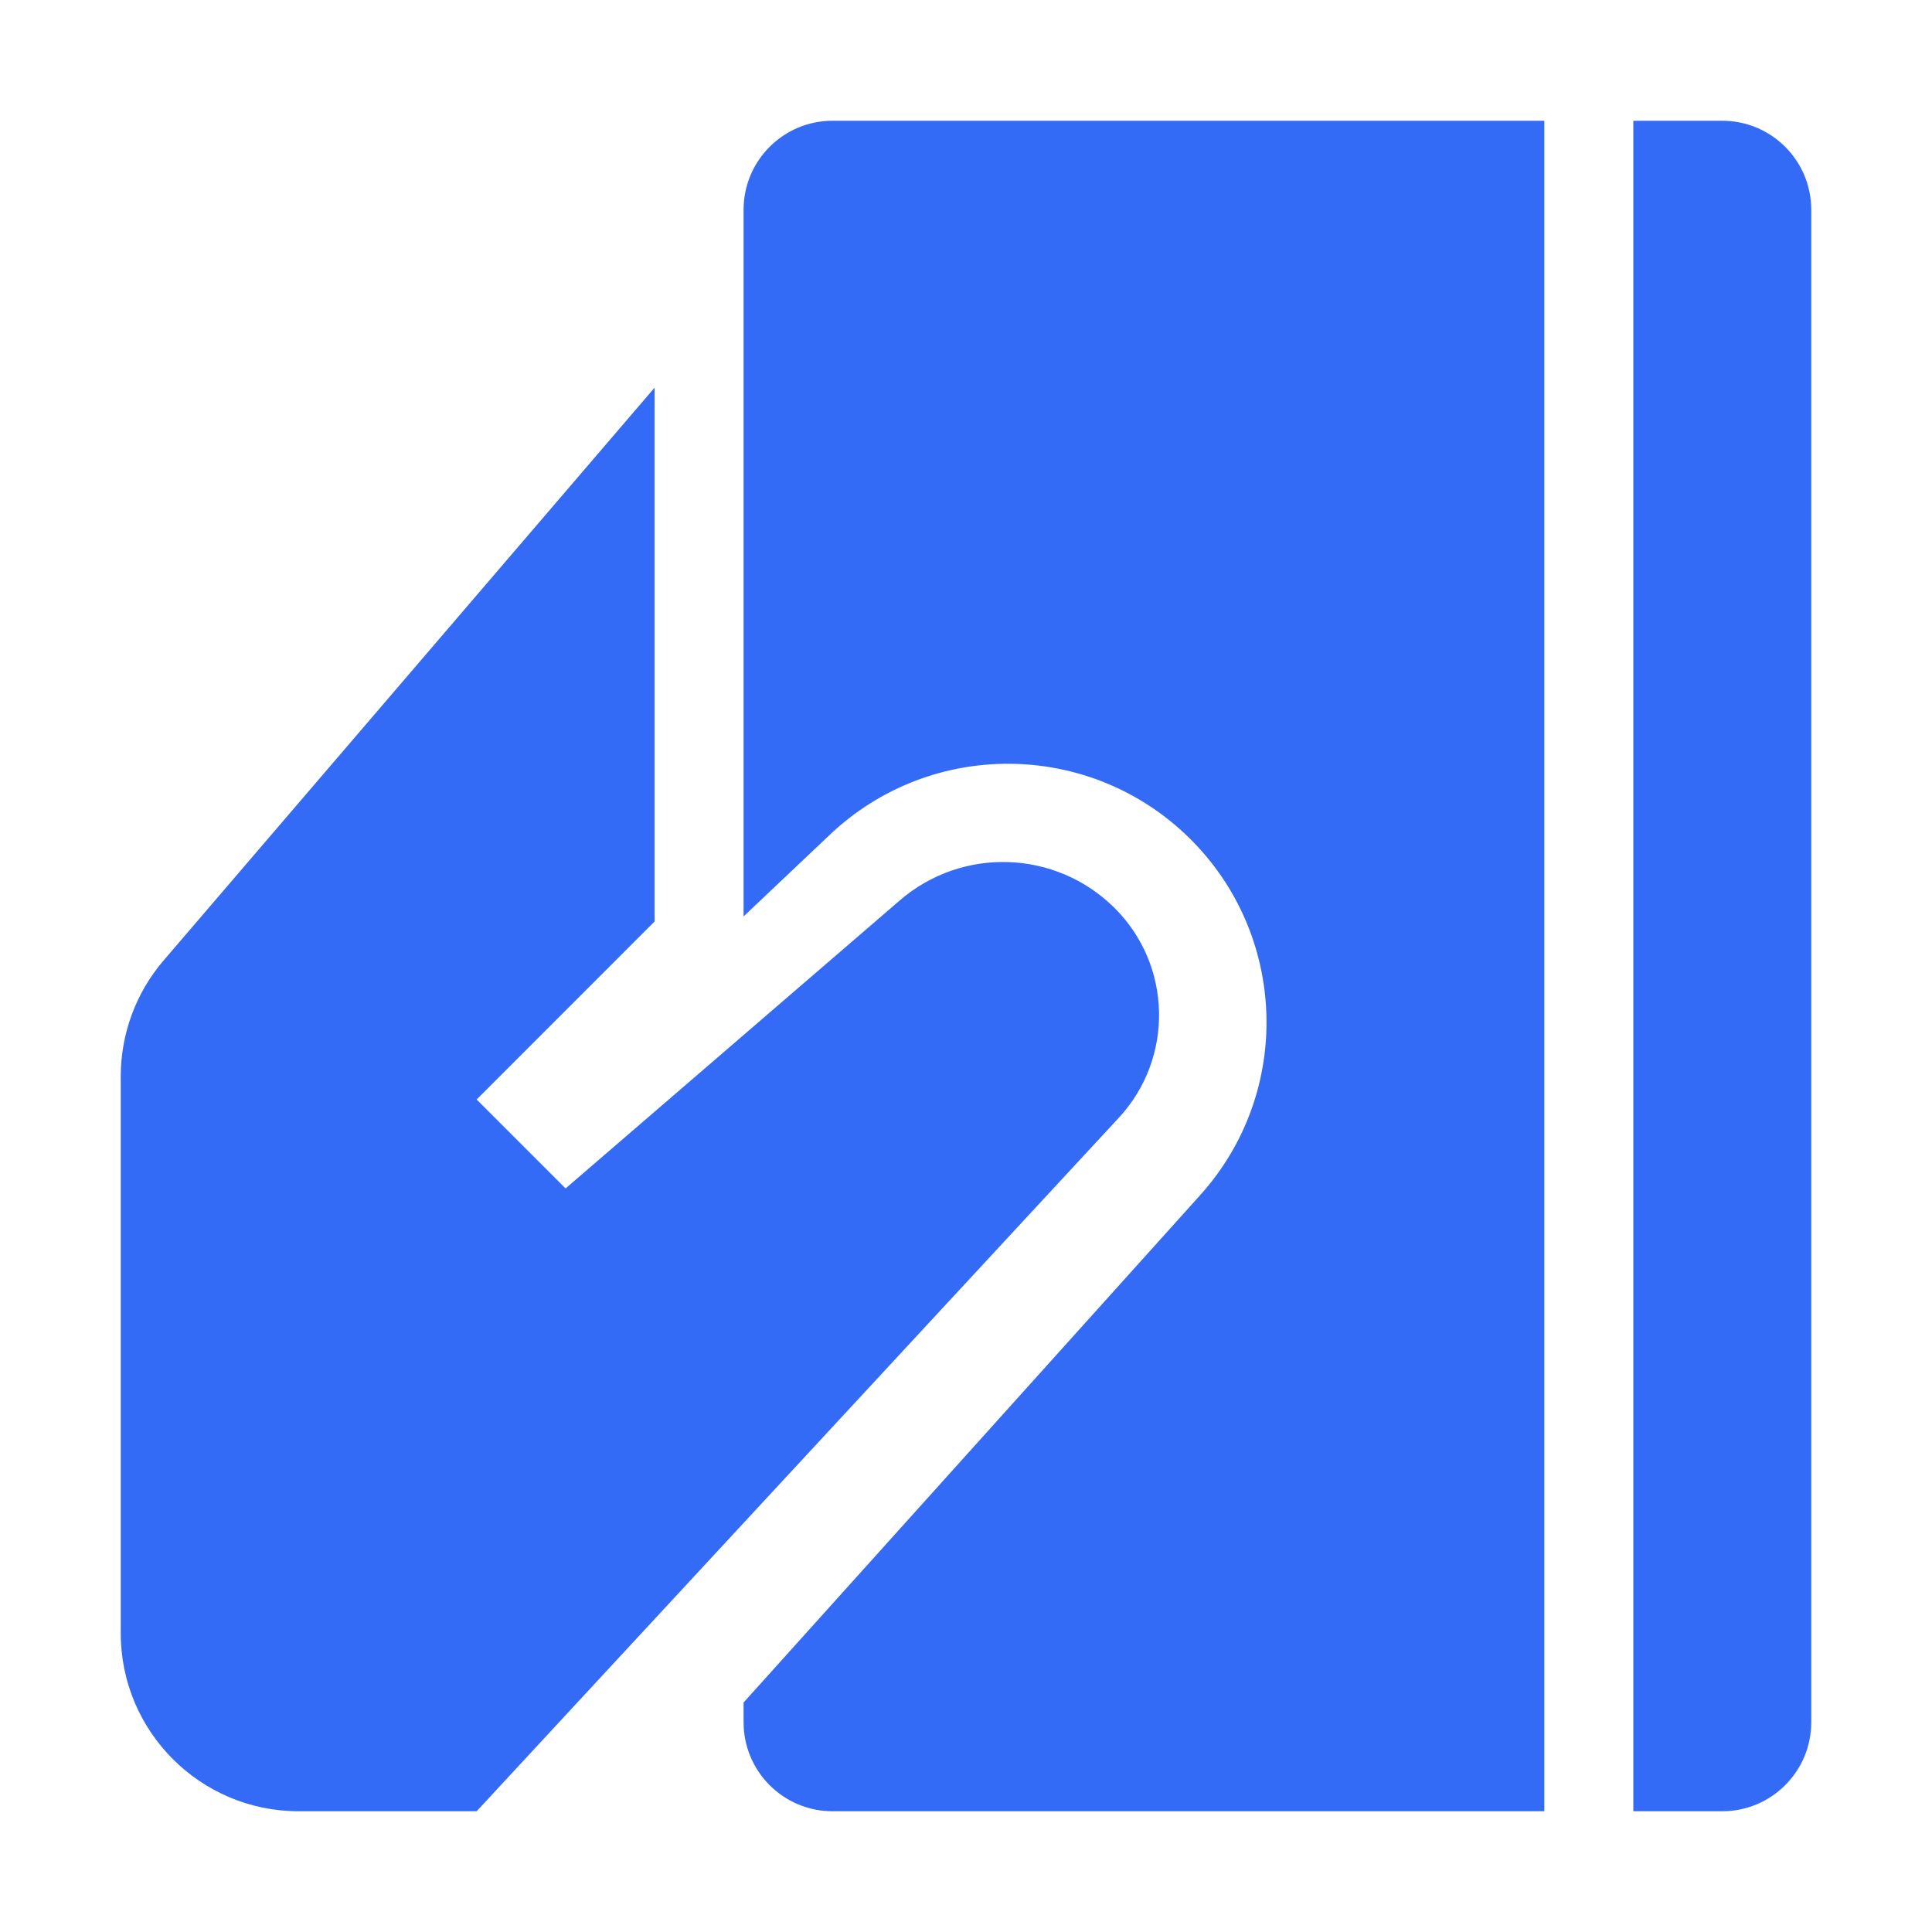 <!--?xml version="1.0" encoding="UTF-8"?-->
<svg width="32px" height="32px" viewBox="0 0 32 32" version="1.1" xmlns="http://www.w3.org/2000/svg" xmlns:xlink="http://www.w3.org/1999/xlink">
    <title>789.银行付款</title>
    <g id="789.银行付款" stroke="none" stroke-width="1" fill="none" fill-rule="evenodd">
        <g id="编组" transform="translate(2, 2)" fill="#000000" fill-rule="nonzero">
            <path d="M10.316,26.199 L17.879,17.795 C19.416,16.087 19.33,13.47 17.684,11.866 C16.037,10.262 13.418,10.243 11.748,11.823 L10.316,13.179 L10.316,1.474 C10.316,0.66 10.976,0 11.789,0 L26.526,0 C27.34,0 28,0.66 28,1.474 L28,26.526 C28,27.34 27.34,28 26.526,28 L11.789,28 C10.976,28 10.316,27.34 10.316,26.526 L10.316,26.199 Z M8.842,4.421 L8.842,13.263 L5.895,16.211 L7.368,17.684 L12.905,12.912 C13.94,12.021 15.486,12.074 16.457,13.035 C17.415,13.984 17.448,15.522 16.532,16.513 L5.895,28 L2.947,28 C1.32,28 3.57138971e-07,26.68 3.57138971e-07,25.053 L3.57138971e-07,15.827 C-0,15.124 0.251,14.443 0.709,13.909 L8.842,4.421 Z M23.579,0 L23.579,28 L25.053,28 L25.053,0 L23.579,0 Z" id="形状" fill="#346bf6"></path>
        </g>
    </g>
</svg>